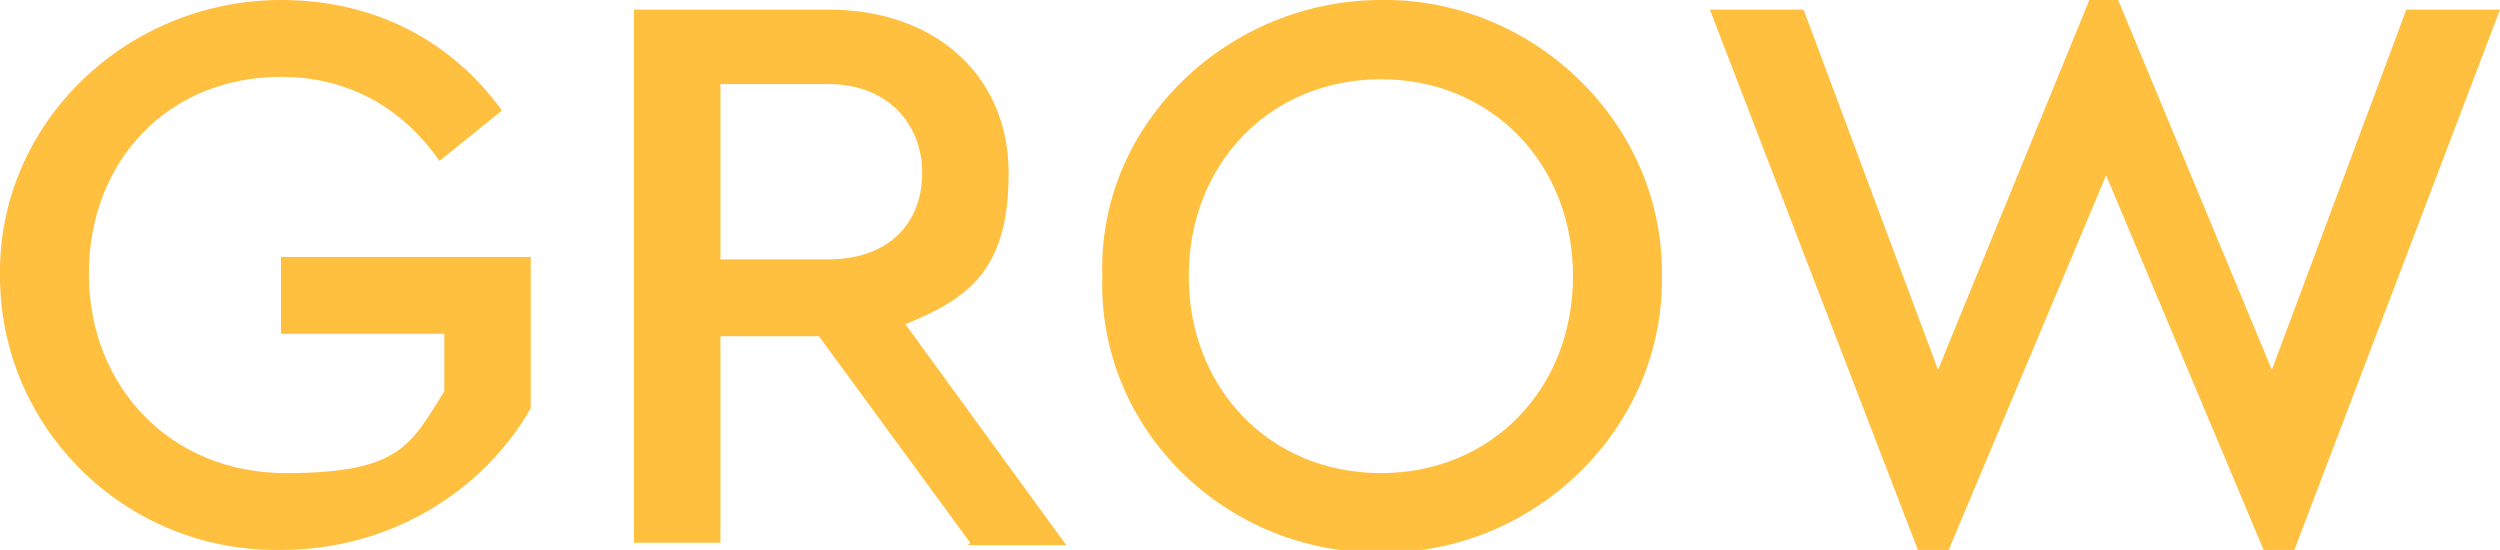 <?xml version="1.0" encoding="UTF-8"?>
<svg id="Layer_1" data-name="Layer 1" xmlns="http://www.w3.org/2000/svg" version="1.1" viewBox="0 0 104.1 22.9">
  <defs>
    <style>
      .cls-1 {
        fill: #ffbf3f;
        stroke-width: 0px;
      }
    </style>
  </defs>
  <path class="cls-1" d="M11.7,0C15.6,0,18.8,1.7,20.9,4.6l-2.6,2.1c-1.6-2.3-3.9-3.5-6.6-3.5-4.7,0-8,3.5-8,8.2s3.4,8.3,8.2,8.3,5.2-1.2,6.6-3.4v-2.4h-6.8v-3.2h10.4v6.3c-2,3.5-5.9,5.9-10.4,5.9C5.2,23,0,17.8,0,11.5-.1,5.1,5.3,0,11.7,0Z"/>
  <path class="cls-1" d="M40.4,22.6l-6.3-8.6h-4.1v8.6h-3.6V.4h8.1c4.5,0,7.5,2.8,7.5,6.8s-1.6,5.2-4.3,6.3l6.7,9.2h-4.1ZM30,10.8h4.5c2.5,0,3.9-1.5,3.9-3.6s-1.5-3.7-3.9-3.7h-4.5v7.3Z"/>
  <path class="cls-1" d="M57.5,0c6.3-.1,11.8,5.1,11.7,11.5.1,6.4-5.4,11.6-11.7,11.5-6.4.1-11.8-5.1-11.6-11.5C45.7,5.1,51.2,0,57.5,0ZM57.5,3.3c-4.6,0-8,3.5-8,8.2s3.4,8.2,8,8.2,8-3.5,8-8.2-3.4-8.2-8-8.2Z"/>
  <path class="cls-1" d="M104.1.4l-8.6,22.6h-1.2l-6.6-15.7-6.6,15.7h-1.2L71.2.4h3.9l5.6,15L87,0h1.2l6.4,15.4L100.2.4h3.9Z"/>
</svg>